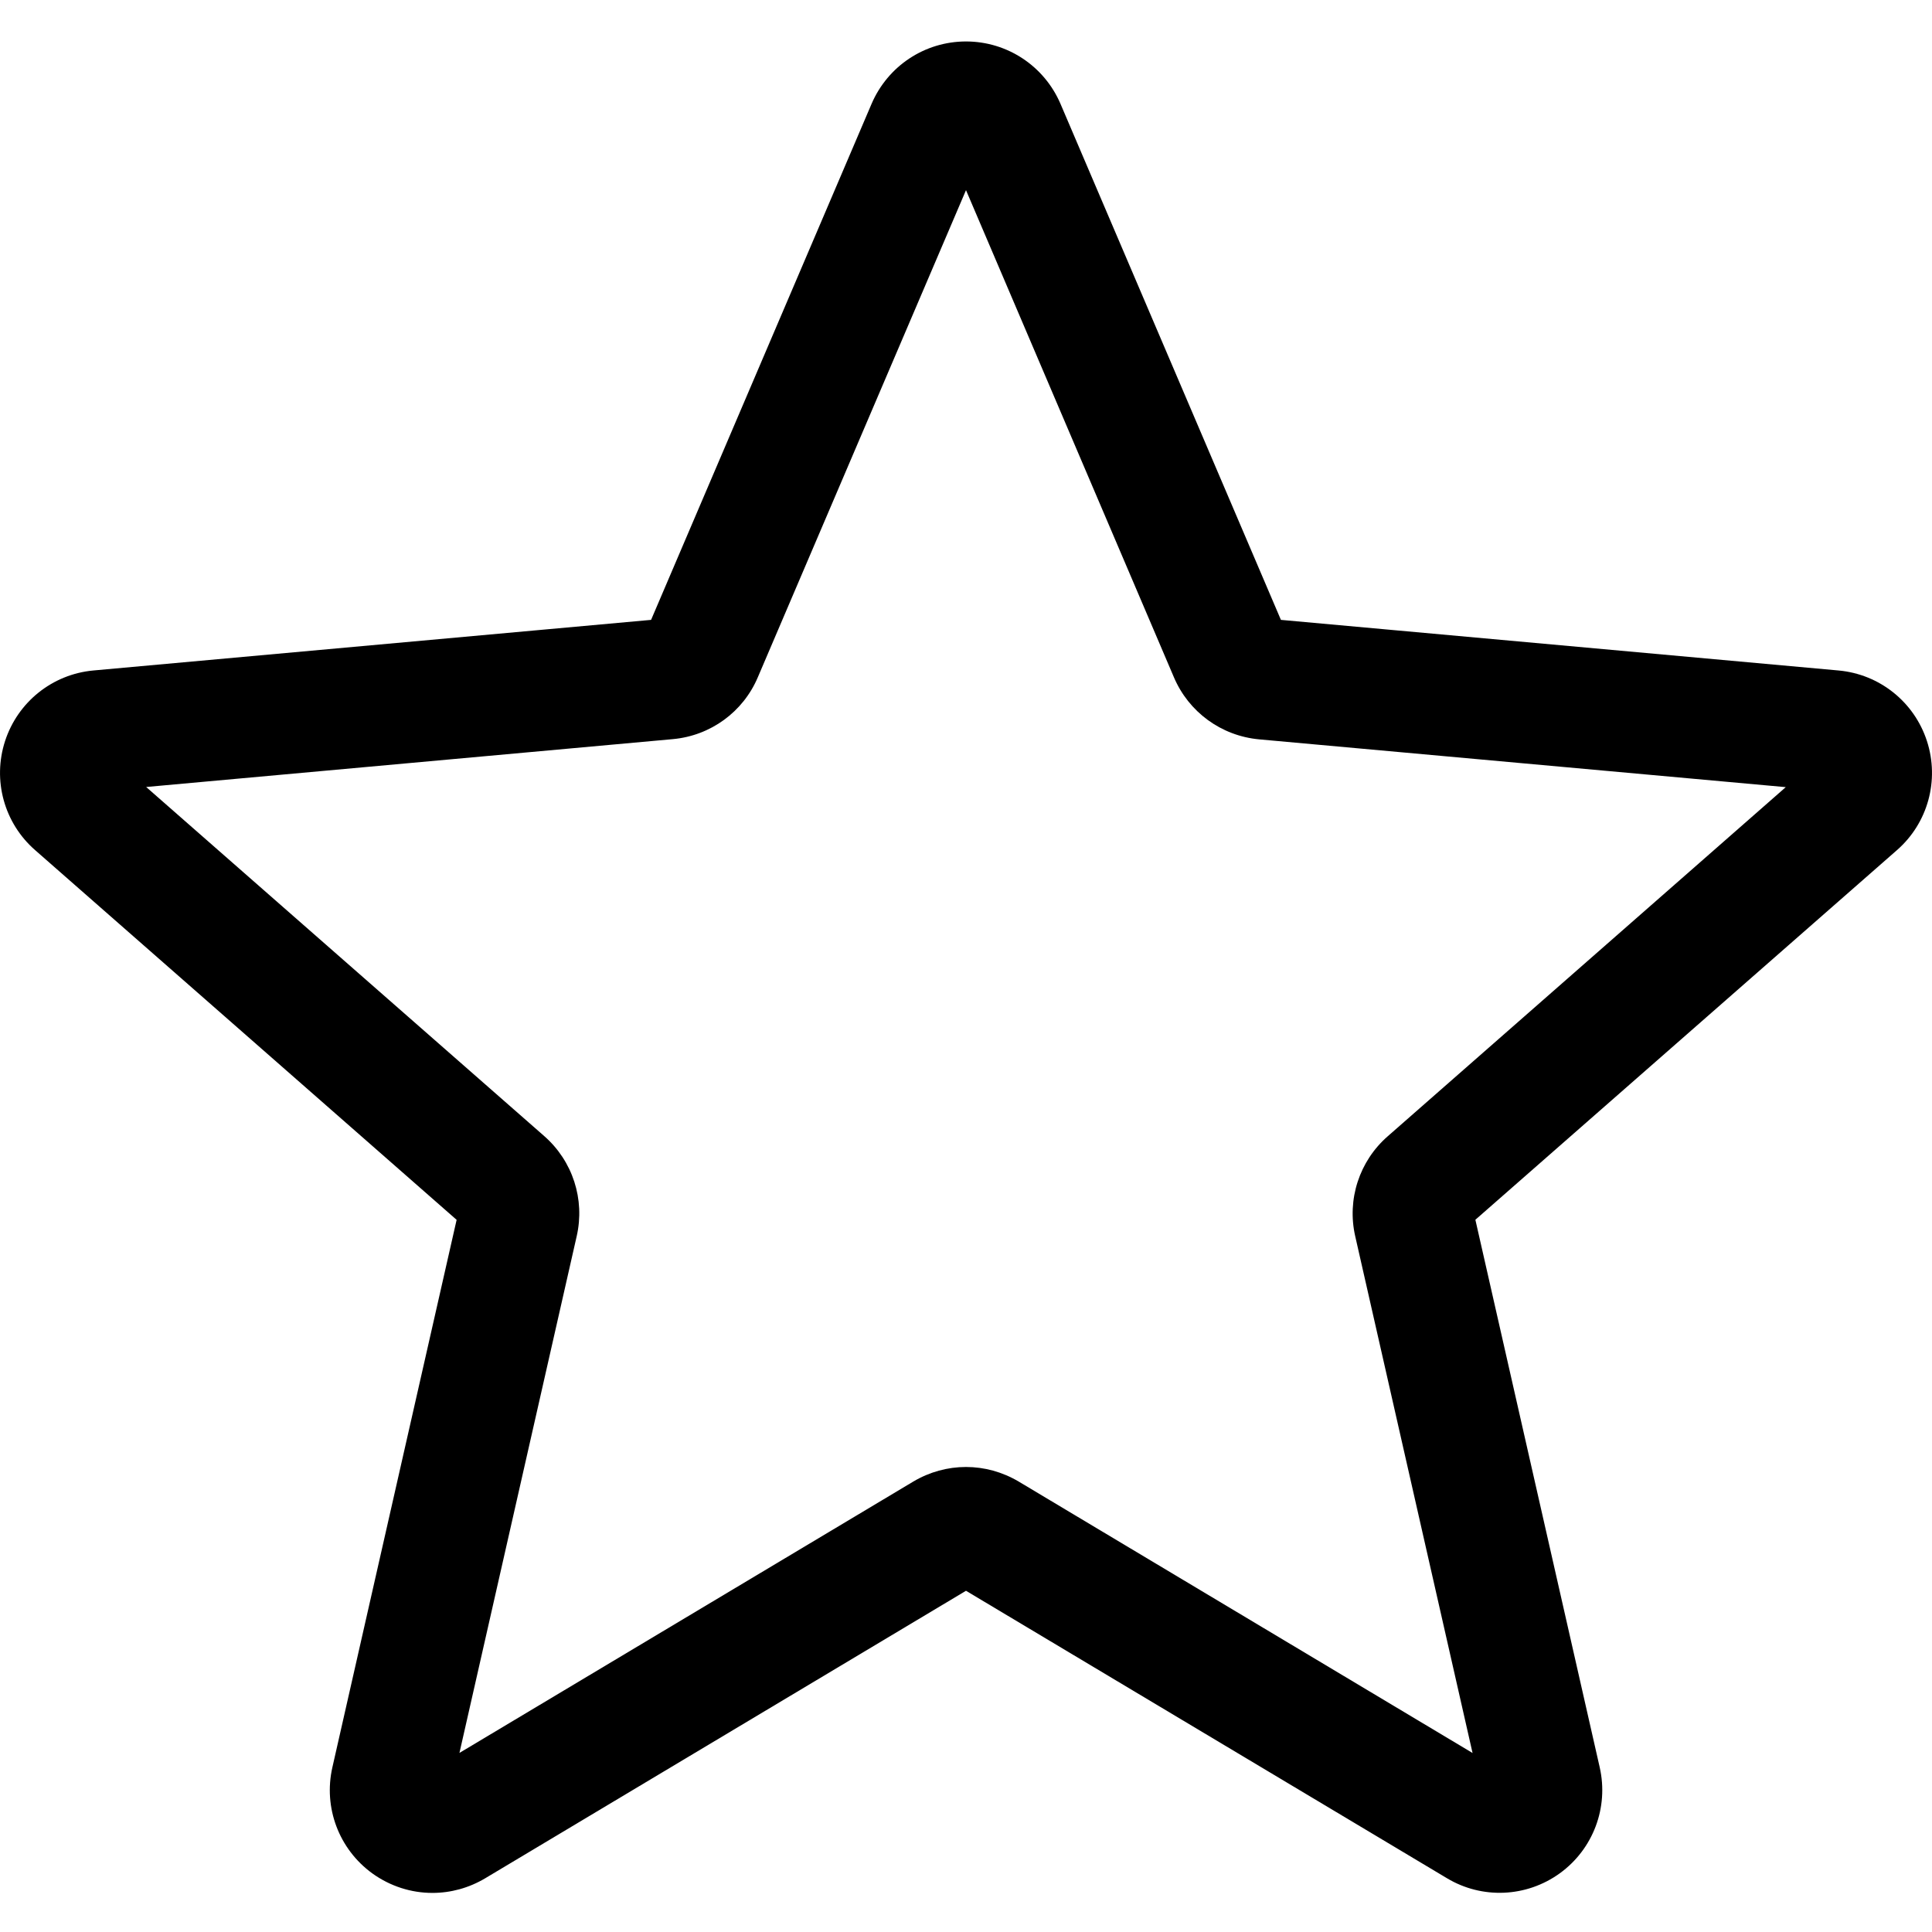 <svg width="26" height="26" viewBox="0 0 26 26" fill="none" xmlns="http://www.w3.org/2000/svg">
<g clip-path="url(#clip0)">
<path d="M5.819 25.474C5.534 25.474 5.252 25.385 5.01 25.211C4.561 24.885 4.35 24.325 4.473 23.784L6.145 16.416L0.473 11.441C0.056 11.077 -0.103 10.501 0.068 9.973C0.239 9.447 0.705 9.074 1.256 9.023L8.762 8.342L11.729 1.398C11.948 0.887 12.446 0.558 13 0.558C13.554 0.558 14.052 0.887 14.271 1.396L17.238 8.342L24.742 9.023C25.295 9.073 25.761 9.447 25.932 9.973C26.103 10.5 25.945 11.077 25.528 11.441L19.855 16.415L21.528 23.783C21.651 24.325 21.44 24.885 20.991 25.21C20.542 25.535 19.944 25.56 19.472 25.276L13 21.408L6.528 25.278C6.309 25.408 6.065 25.474 5.819 25.474ZM13 19.742C13.246 19.742 13.489 19.808 13.709 19.938L19.817 23.591L18.238 16.637C18.125 16.142 18.293 15.625 18.676 15.291L24.032 10.593L16.945 9.95C16.435 9.903 15.996 9.582 15.797 9.112L13 2.559L10.199 9.113C10.002 9.58 9.563 9.901 9.054 9.947L1.967 10.591L7.323 15.288C7.707 15.624 7.874 16.14 7.761 16.636L6.183 23.59L12.291 19.938C12.51 19.808 12.754 19.742 13 19.742ZM8.704 8.476C8.704 8.476 8.704 8.477 8.703 8.478L8.704 8.476ZM17.293 8.473L17.294 8.475C17.294 8.474 17.294 8.474 17.293 8.473Z" fill="black"/>
</g>
<defs>
<clipPath id="clip0">
<rect width="26" height="26" fill="white"/>
</clipPath>
</defs>
</svg>
